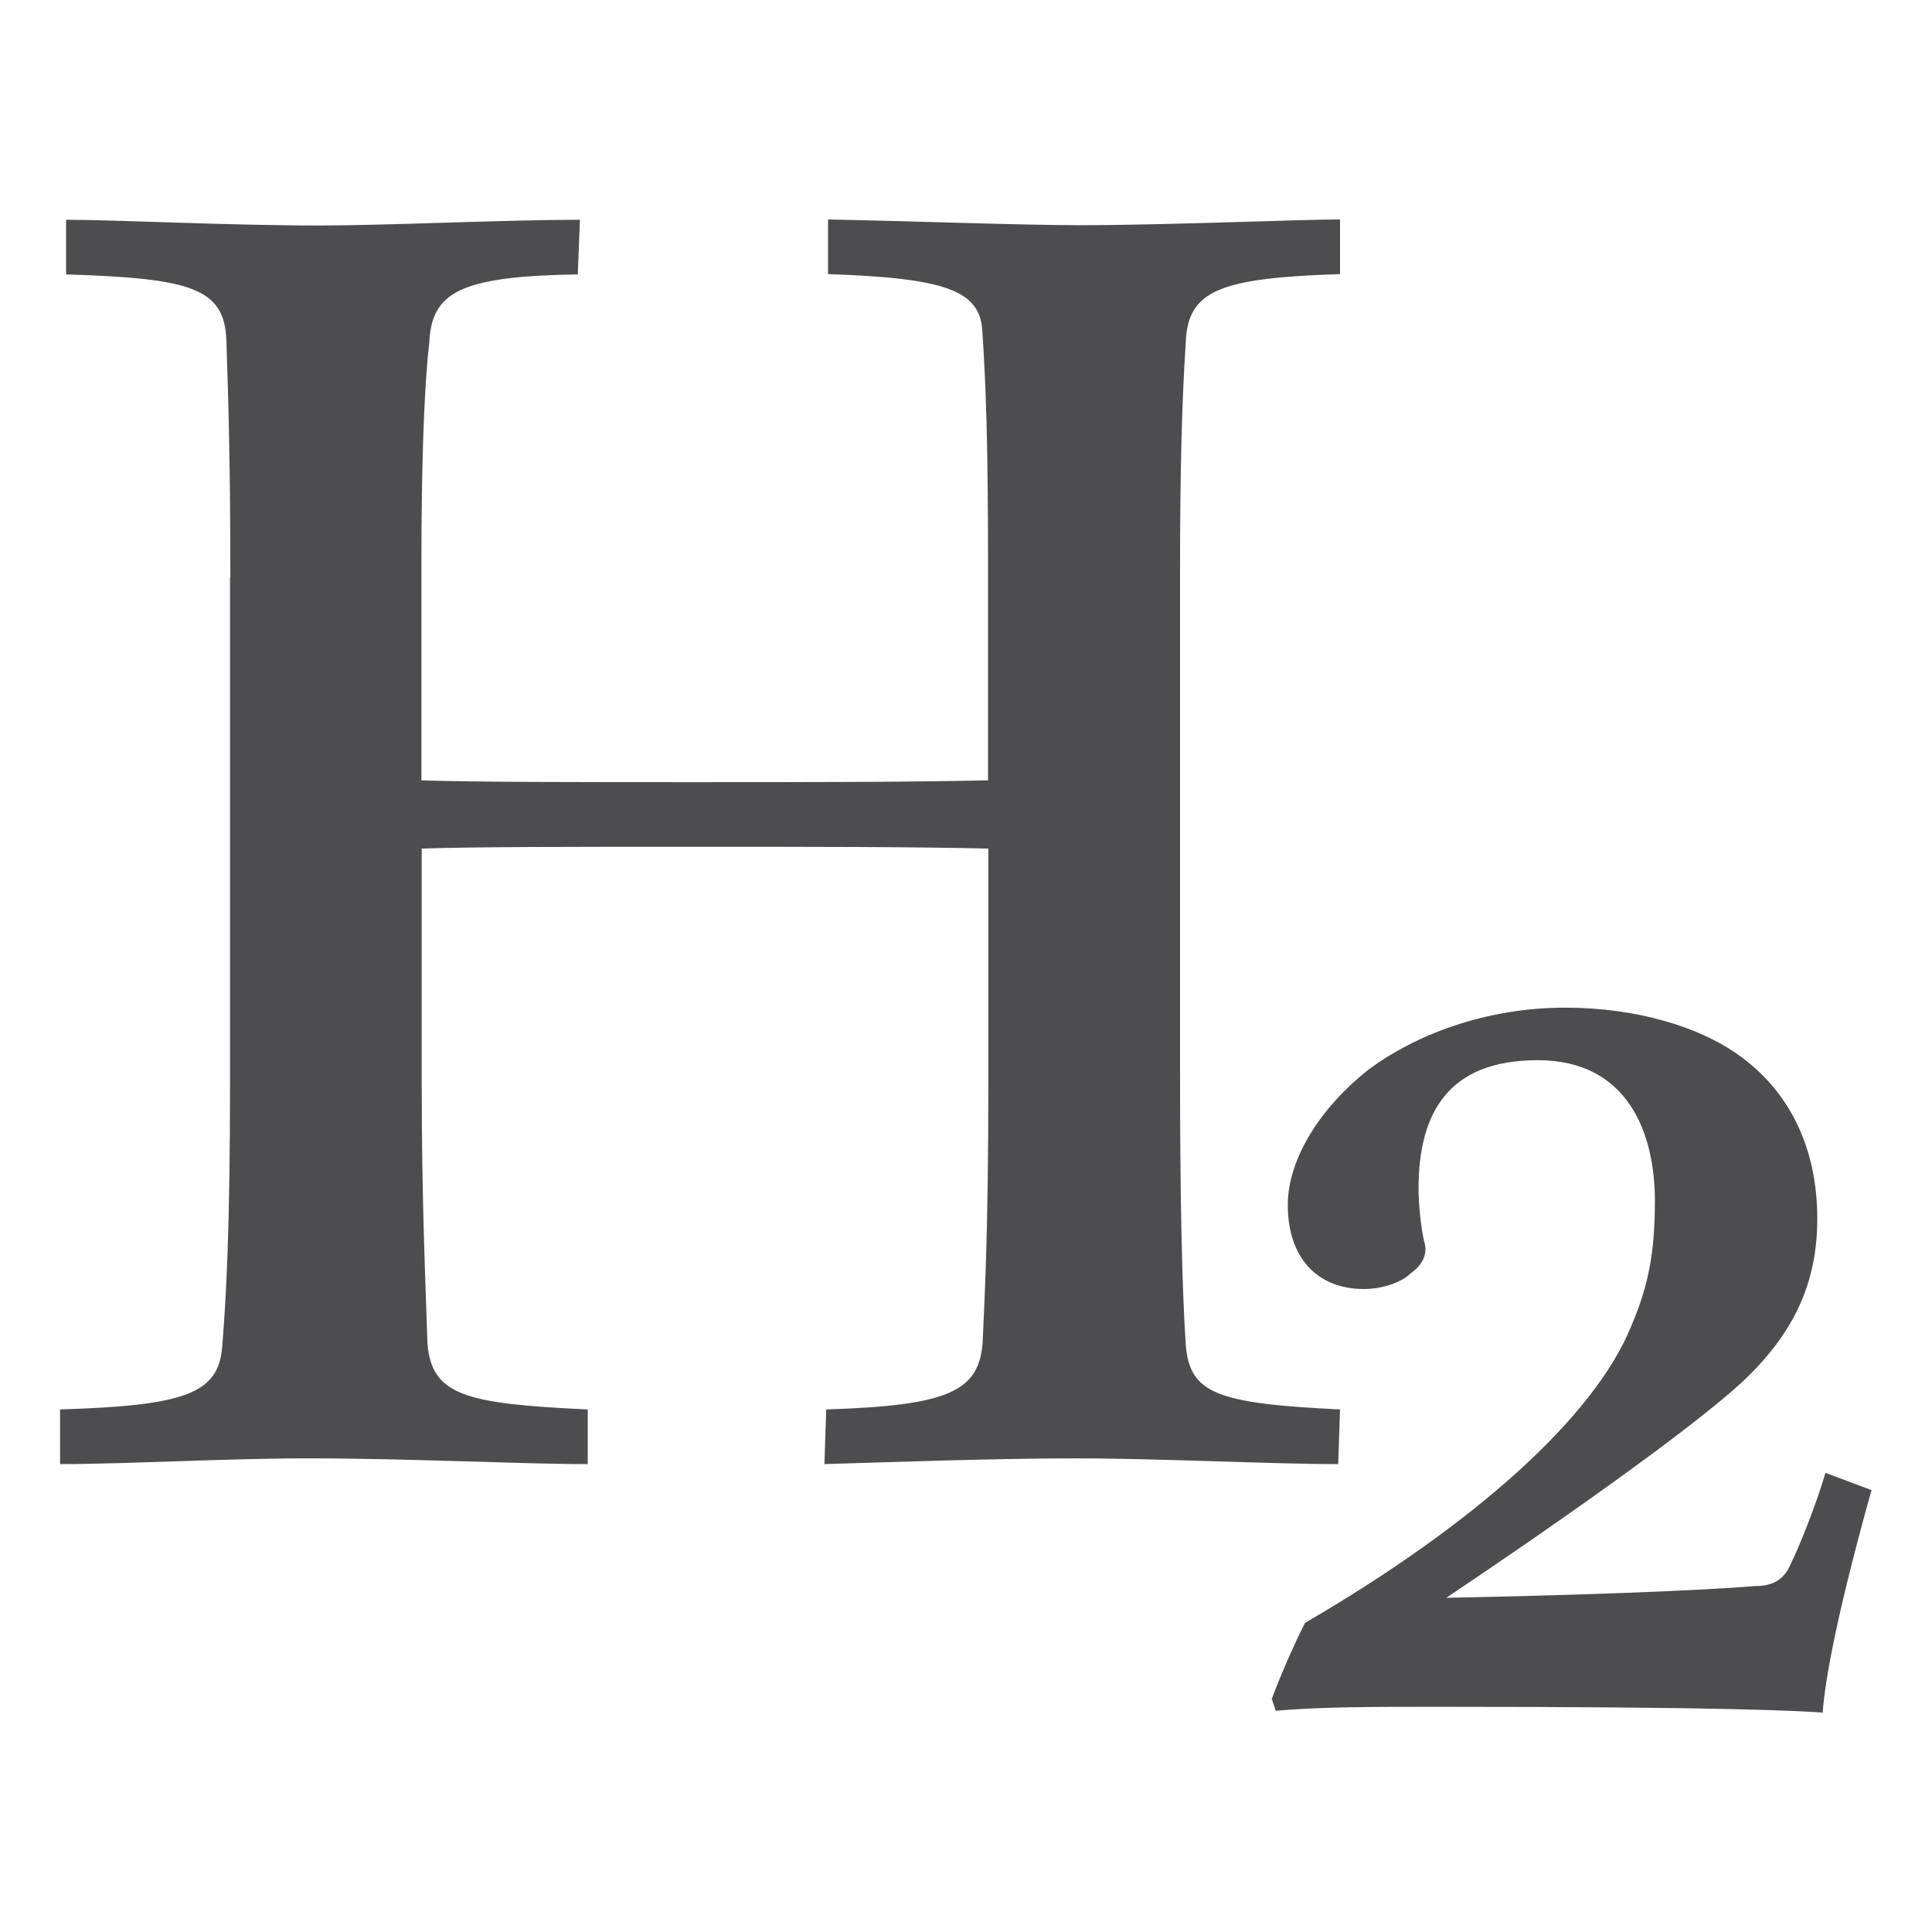 <?xml version="1.0" encoding="UTF-8"?>
<svg id="Layer_1" data-name="Layer 1" xmlns="http://www.w3.org/2000/svg" viewBox="0 0 64 64">
  <defs>
    <style>
      .cls-1 {
        fill: none;
      }

      .cls-2 {
        fill: #4d4d4f;
      }
    </style>
  </defs>
  <rect class="cls-1" width="64" height="64"/>
  <g>
    <path class="cls-2" d="M7.63,19.12c0-3.69-.06-5.7-.13-7.83-.06-1.75-1.16-2.07-5.31-2.2v-1.81c1.68,0,5.31.19,8.41.19,2.2,0,6.15-.19,8.61-.19l-.07,1.81c-3.88.06-4.85.58-4.92,2.27-.19,1.62-.26,4.4-.26,7.31v7.18c1.75.06,5.31.06,9,.06s6.99,0,9.77-.06v-7.25c0-3.82-.07-5.89-.19-7.64-.07-1.36-1.29-1.75-5.11-1.88v-1.81c2.98.06,6.47.19,8.35.19,2.85,0,7.25-.19,8.61-.19v1.81c-3.95.13-5.05.52-5.11,2.27-.13,1.94-.19,4.34-.19,7.57v16.37c0,4.34.06,7.25.19,9.26.13,1.62,1.04,1.94,5.11,2.14l-.06,1.81c-2.27,0-5.89-.19-8.74-.19-2.65,0-6.21.13-8.28.19l.06-1.81c4.01-.13,5.05-.58,5.18-2.2.06-1.42.19-3.5.19-8.61v-7.77c-2.52-.06-6.08-.06-9.84-.06s-7.18,0-8.93.06v7.77c0,4.01.13,6.67.19,8.61.13,1.75,1.29,2.01,5.31,2.2v1.81c-2.27,0-5.89-.19-9.26-.19-2.72,0-6.02.19-8.22.19v-1.81c4.14-.13,5.24-.52,5.37-2.07.13-1.62.26-3.82.26-8.8v-16.7Z"/>
    <path class="cls-2" d="M62,49.35c-1.16,4.14-1.55,6.34-1.62,7.38-.97-.06-3.24-.19-12.75-.19-2.2,0-3.82,0-5.37.13l-.13-.39c.26-.71.71-1.75,1.1-2.52,5.57-3.24,9.58-6.8,10.81-9.84.58-1.36.78-2.46.78-4.14,0-2.27-.91-4.66-3.88-4.66s-3.95,1.75-3.95,4.27c0,.45.07,1.23.19,1.75.13.39-.07.78-.45,1.04-.32.32-.97.52-1.55.52-1.55,0-2.52-1.04-2.52-2.78,0-1.55,1.1-3.24,2.65-4.47,1.55-1.16,3.88-2.07,6.54-2.07,2.4,0,4.4.65,5.63,1.49,1.81,1.23,2.72,3.17,2.72,5.5,0,2.14-.78,3.82-2.52,5.44-1.49,1.36-5.05,3.95-9.77,7.12,6.54-.13,9.38-.32,10.23-.39.65,0,.97-.26,1.17-.71.26-.52.84-1.94,1.16-3.04l1.55.58Z"/>
  </g>
</svg>